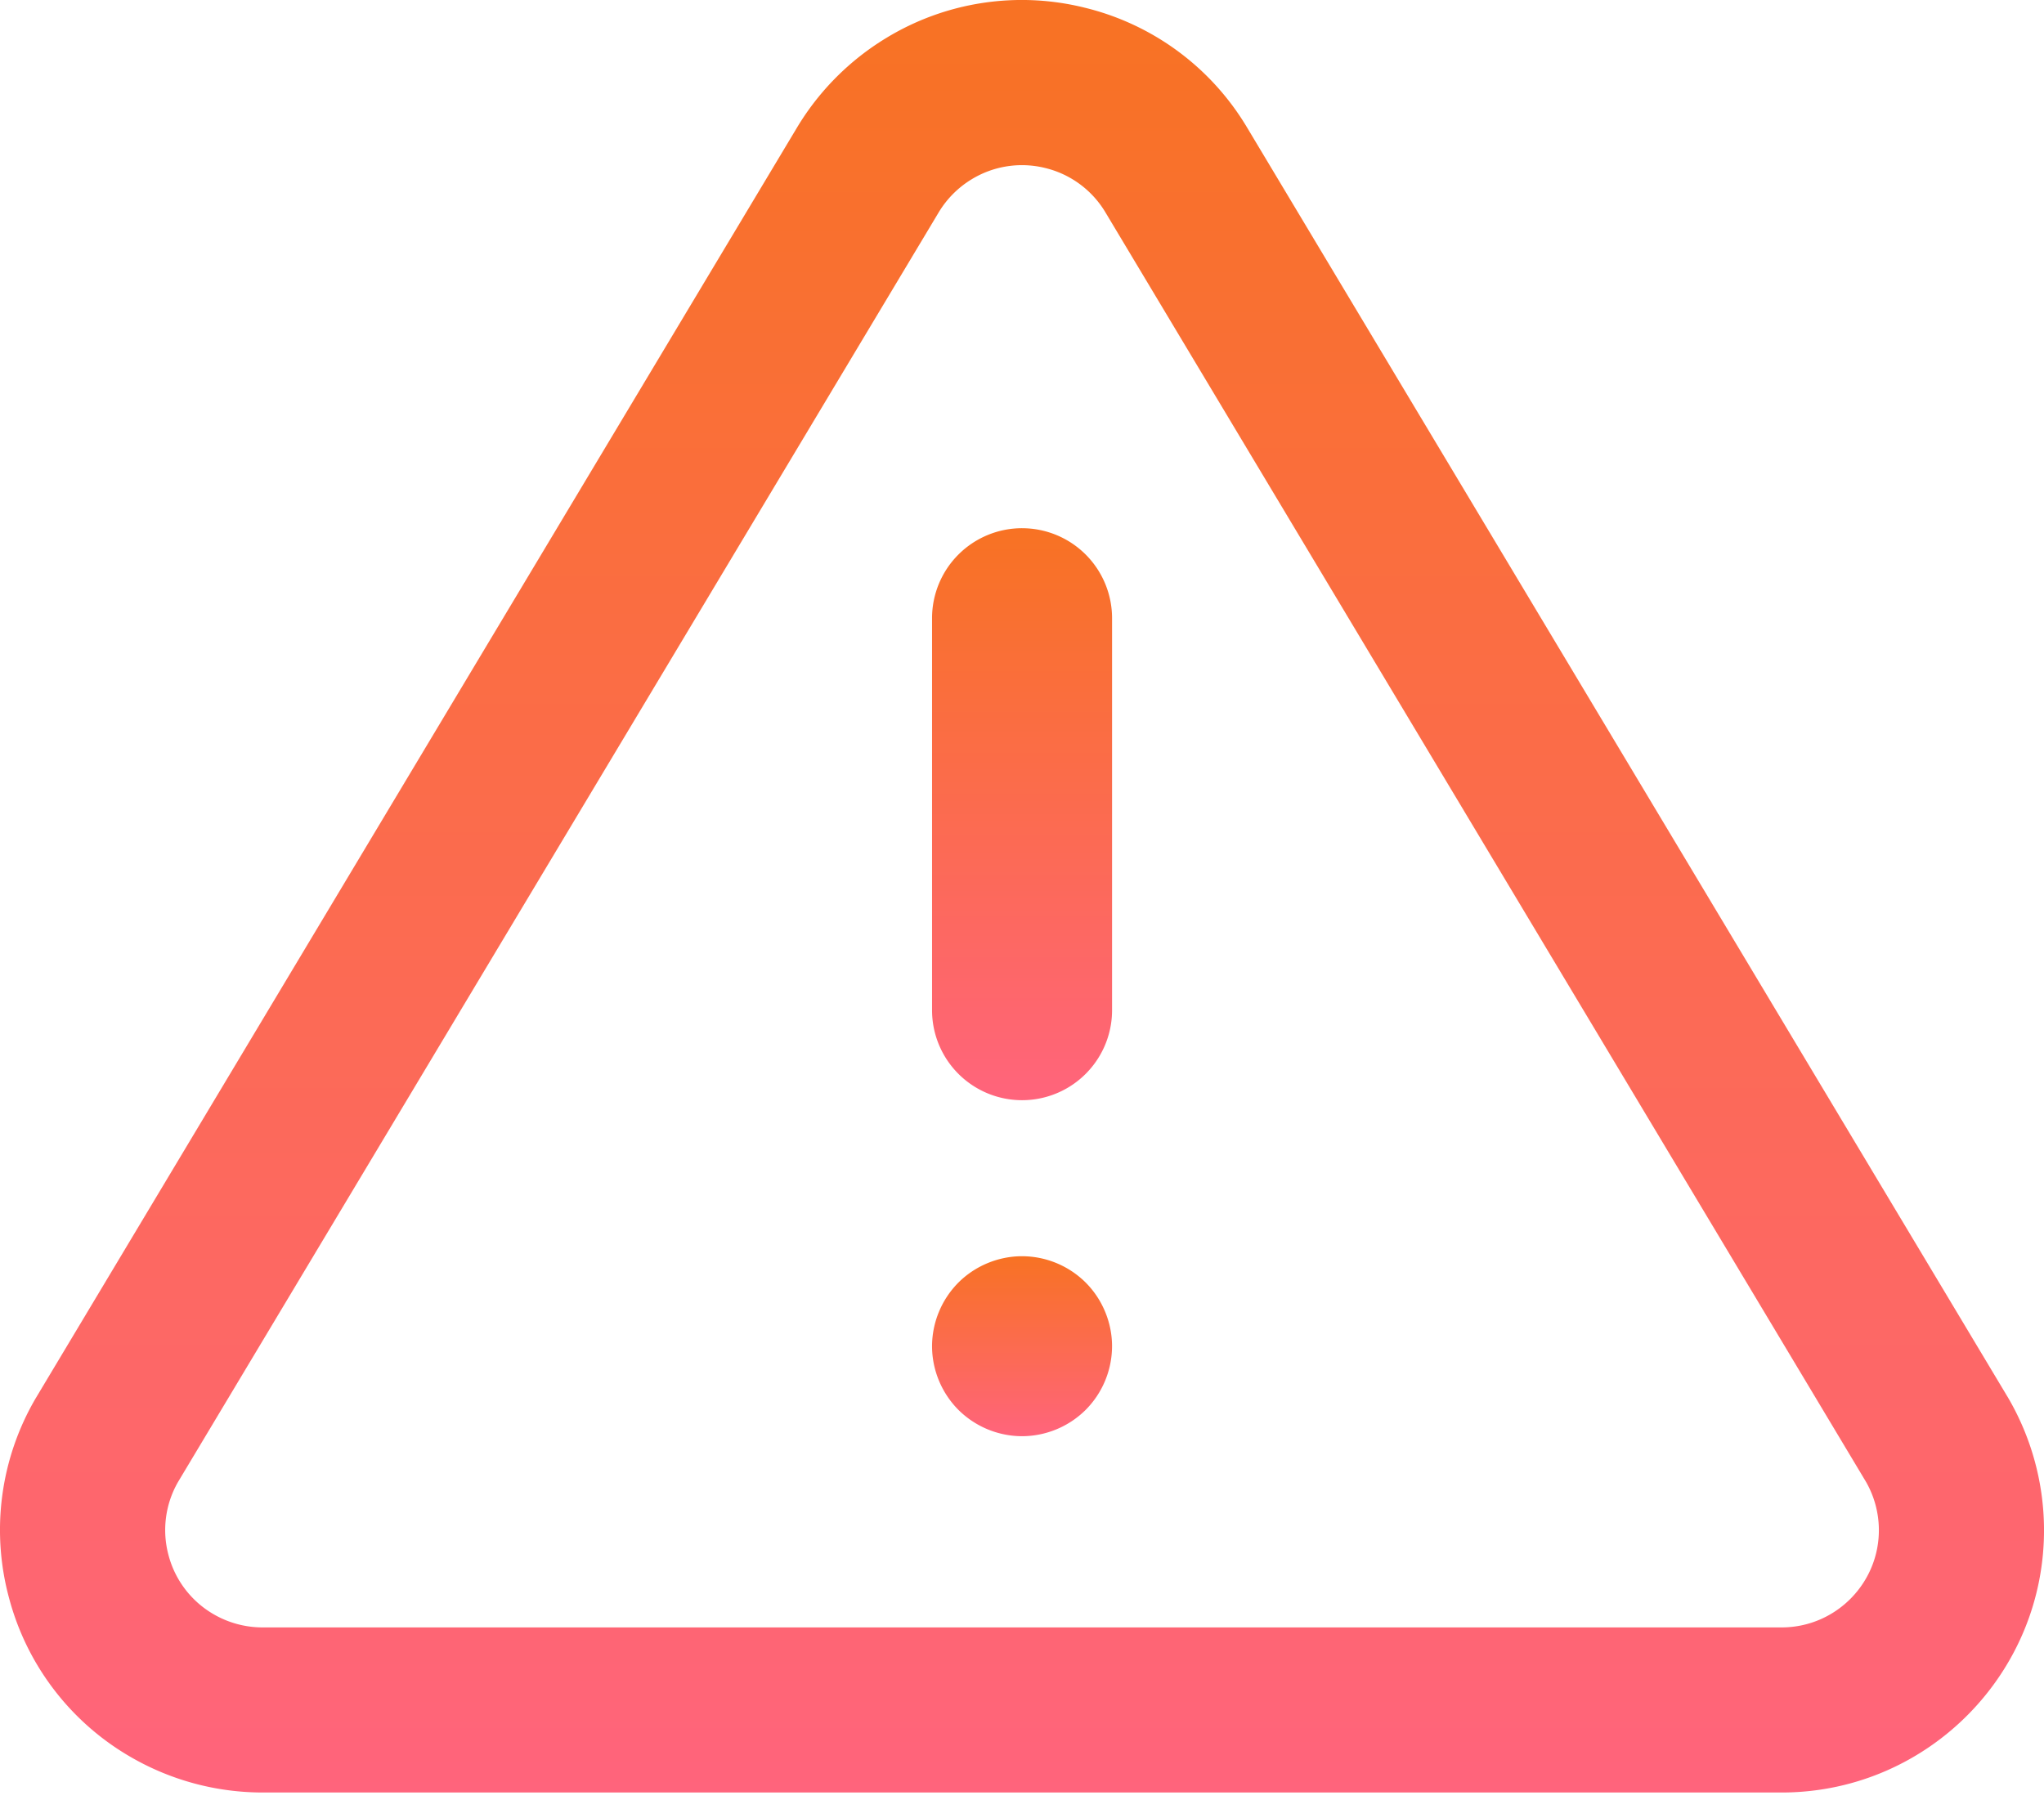 <svg xmlns="http://www.w3.org/2000/svg" width="176" height="155" viewBox="0 0 176 155"><defs><linearGradient id="a" x1="88" x2="88" y2="154.37" gradientUnits="userSpaceOnUse"><stop offset="0" stop-color="#f87223"/><stop offset="1" stop-color="#ff647c"/></linearGradient><linearGradient id="b" x1="88" x2="88" y1="45.49" y2="94.75" gradientUnits="userSpaceOnUse"><stop offset="0" stop-color="#f87223"/><stop offset="1" stop-color="#ff647c"/></linearGradient><linearGradient id="c" x1="88" x2="88" y1="108.19" y2="123.69" gradientUnits="userSpaceOnUse"><stop offset="0" stop-color="#f87223"/><stop offset="1" stop-color="#ff647c"/></linearGradient></defs><path fill="url(#a)" d="M22.478 140.156a8.386 8.386 0 0 1-4.064-1.122 8.318 8.318 0 0 1-3.9-5.084 8.318 8.318 0 0 1 .812-6.313L80.854 18.244a8.406 8.406 0 0 1 2.808-2.802 8.32 8.32 0 0 1 6.335-.974 8.318 8.318 0 0 1 5.16 3.776l65.526 109.392a8.388 8.388 0 0 1 1.098 4.054c.051 4.607-3.647 8.397-8.248 8.466zm150.494-19.67l-.057-.1-65.573-109.468-.02-.033A22.444 22.444 0 0 0 93.379.657a22.442 22.442 0 0 0-17.091 2.628 22.688 22.688 0 0 0-7.6 7.6l-.02.033L3.095 120.386l-.058.099A22.444 22.444 0 0 0 .78 137.628a22.444 22.444 0 0 0 10.526 13.72 22.646 22.646 0 0 0 11.128 3.026h131.223c12.456-.137 22.48-10.382 22.343-22.84a22.64 22.64 0 0 0-3.027-11.049z"/><path fill="url(#b)" d="M88.005 45.49a7.75 7.75 0 0 0-7.75 7.751v33.761a7.75 7.75 0 1 0 15.5 0V53.241a7.75 7.75 0 0 0-7.75-7.75z"/><path fill="url(#c)" d="M93.485 110.459a7.793 7.793 0 0 0-5.481-2.27c-2.04 0-4.037.827-5.48 2.27a7.819 7.819 0 0 0-2.27 5.48 7.81 7.81 0 0 0 2.27 5.481 7.804 7.804 0 0 0 5.48 2.27 7.8 7.8 0 0 0 5.48-2.27 7.797 7.797 0 0 0 2.27-5.48c0-2.04-.827-4.038-2.27-5.481z"/></svg>